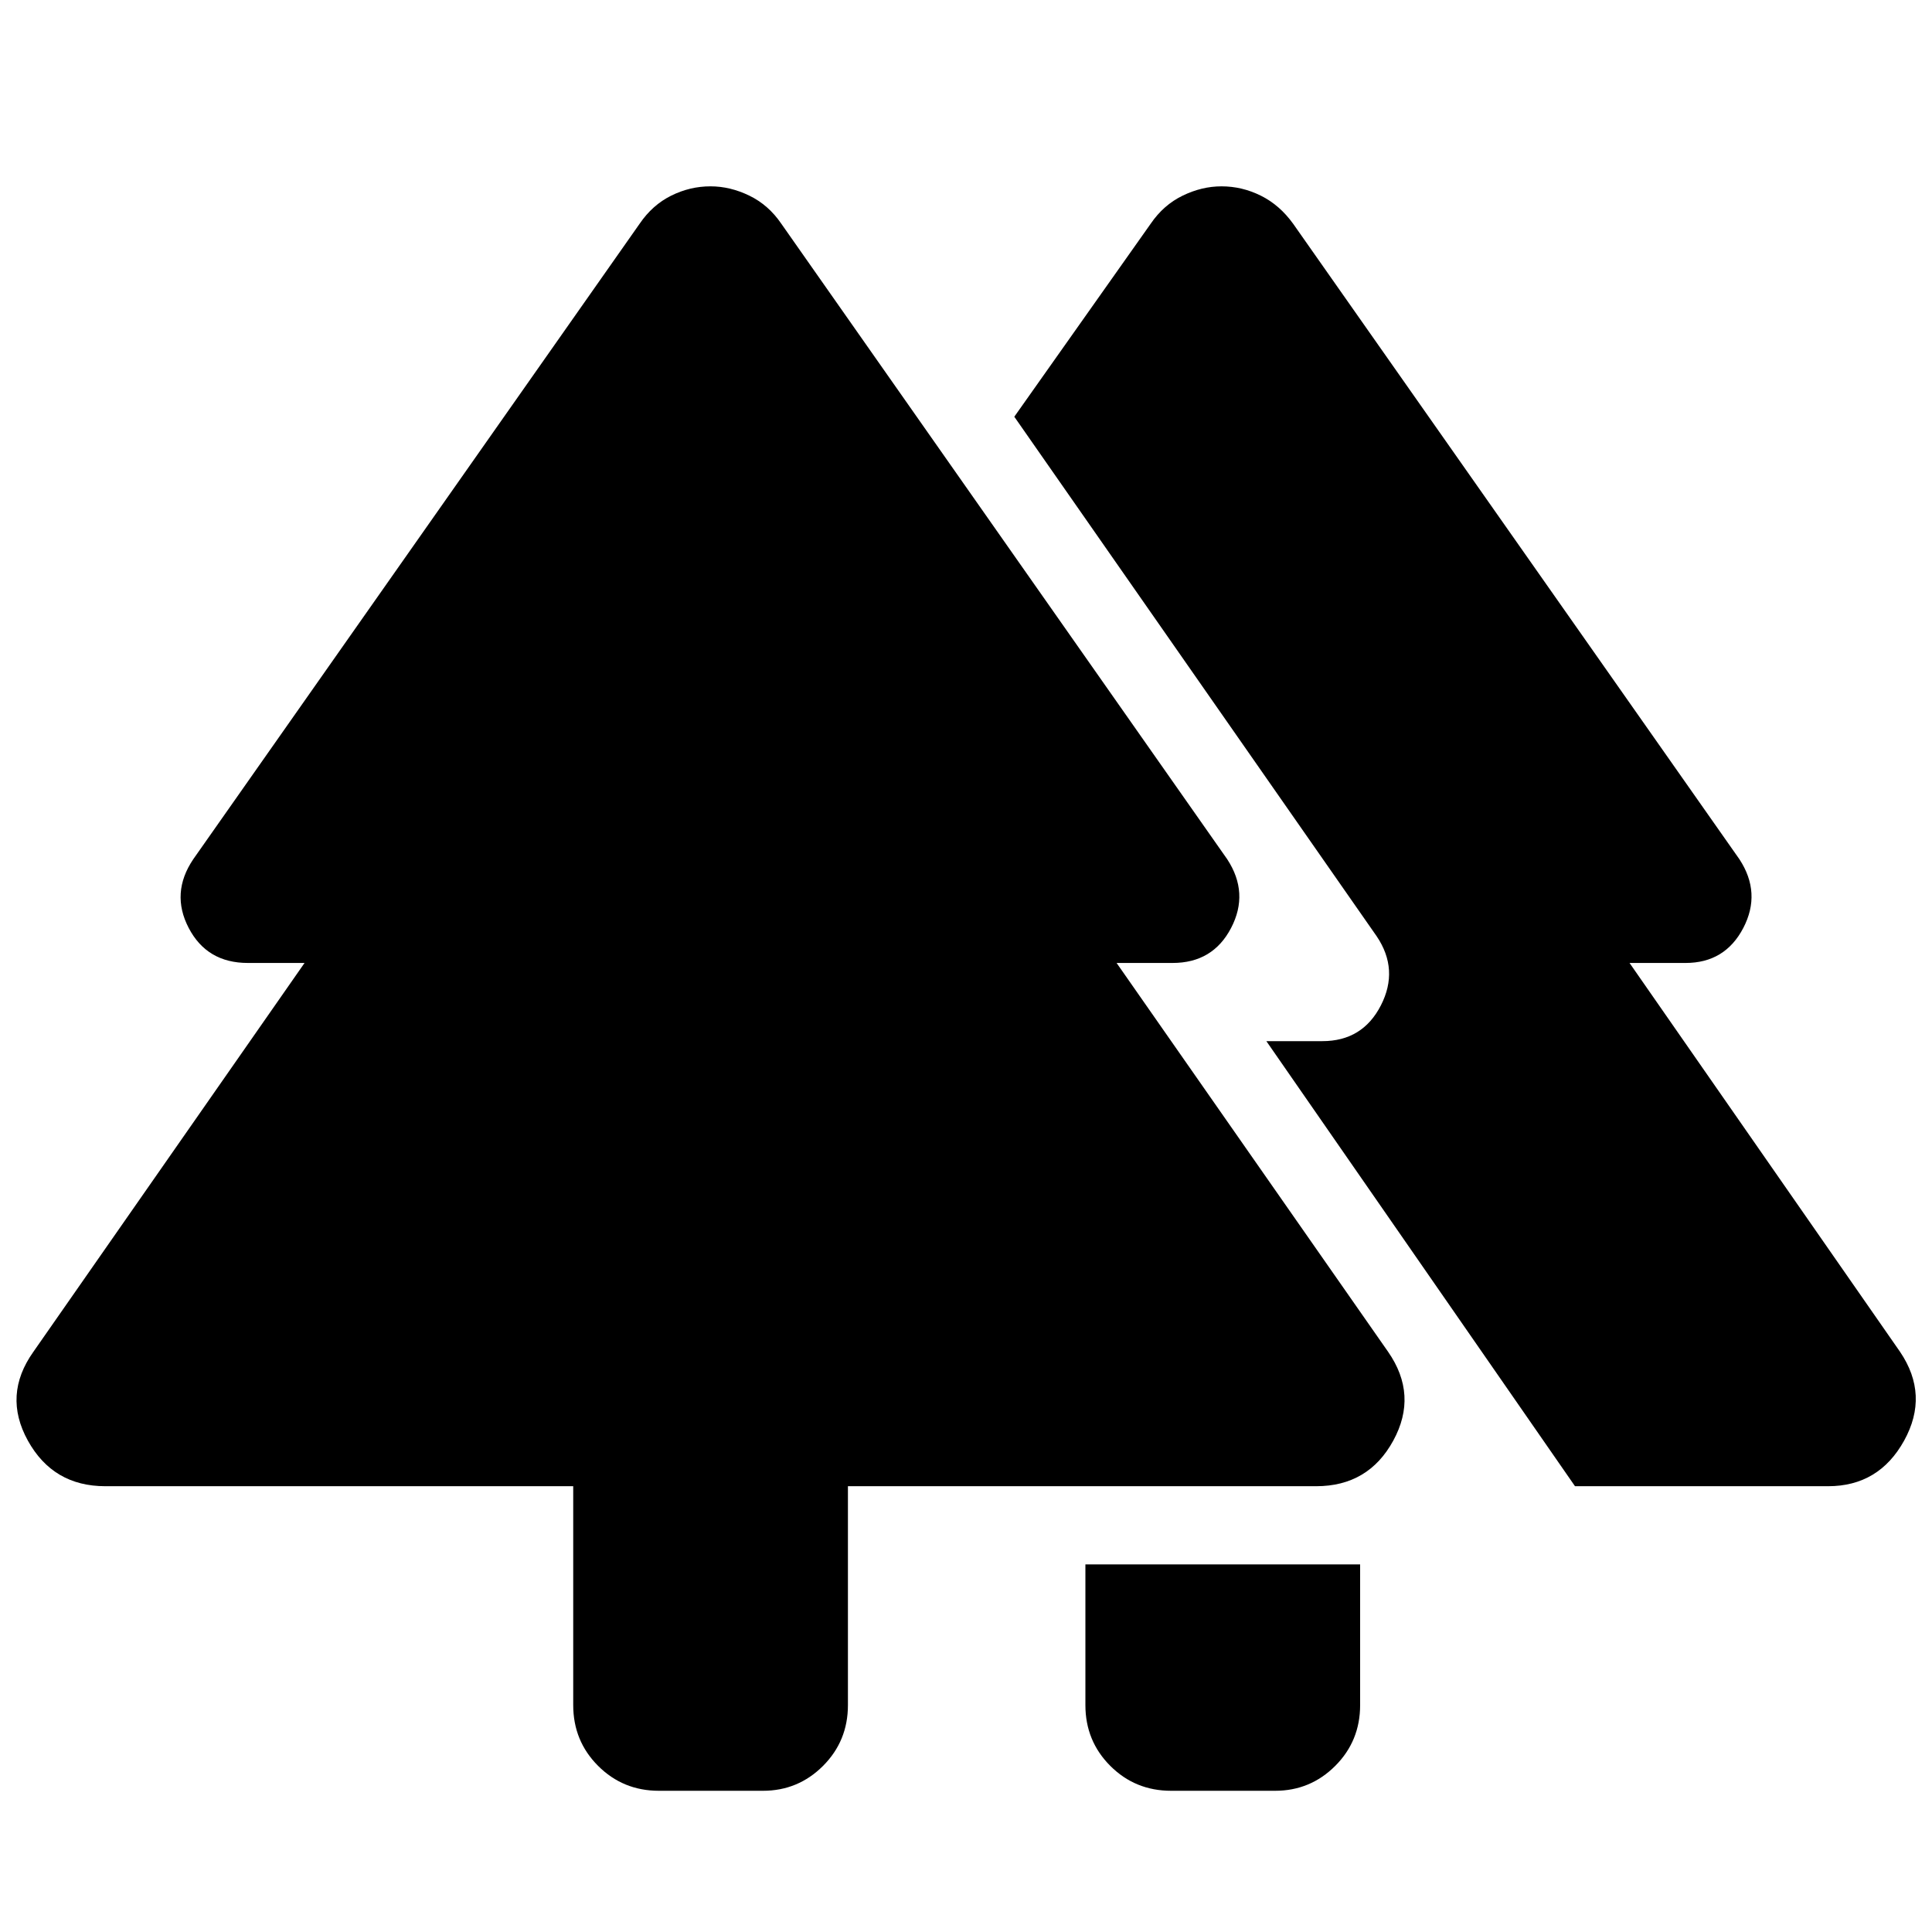 <svg xmlns="http://www.w3.org/2000/svg" height="40" viewBox="0 -960 960 960" width="40"><path d="M539.33-112.75v-69.91h136.51v69.91q0 17.84-12.37 30.21-12.37 12.37-29.87 12.37h-51.69q-17.84 0-30.21-12.37-12.37-12.37-12.37-30.21Zm-254.5 0v-108.76H52.34q-25.95 0-38.49-22.65-12.53-22.65 2.74-44.14l134.74-193.21h-28.17q-20.31 0-29.39-17.38-9.07-17.39 2.26-34.17l221.81-315.78q6.34-9.31 15.67-13.94 9.34-4.63 19.52-4.63 9.8 0 19.32 4.63 9.53 4.63 15.87 13.94l221.57 315.78q11 16.78 1.93 34.17-9.07 17.38-29.06 17.38h-27.83L689.74-288.3q14.93 21.49 2.57 44.14-12.37 22.65-38.32 22.65H421.33v108.76q0 17.84-12.37 30.21-12.37 12.37-29.87 12.37H327.4q-17.83 0-30.2-12.37-12.37-12.37-12.37-30.21Zm497.78-108.76L629.25-442.66h27.83q19.96 0 29.07-17.76 9.1-17.77-2.08-34.35L504-752.93l67.78-95.91q6.34-9.31 15.87-13.94 9.52-4.63 19.32-4.63 10.18 0 19.52 4.63 9.33 4.63 16.05 13.94L864.3-533.06q11 16.78 1.93 34.17-9.08 17.38-28.68 17.38h-27.84L944.12-288.3q14.56 21.49 2.03 44.14-12.54 22.65-37.78 22.65H782.61Z"/></svg>